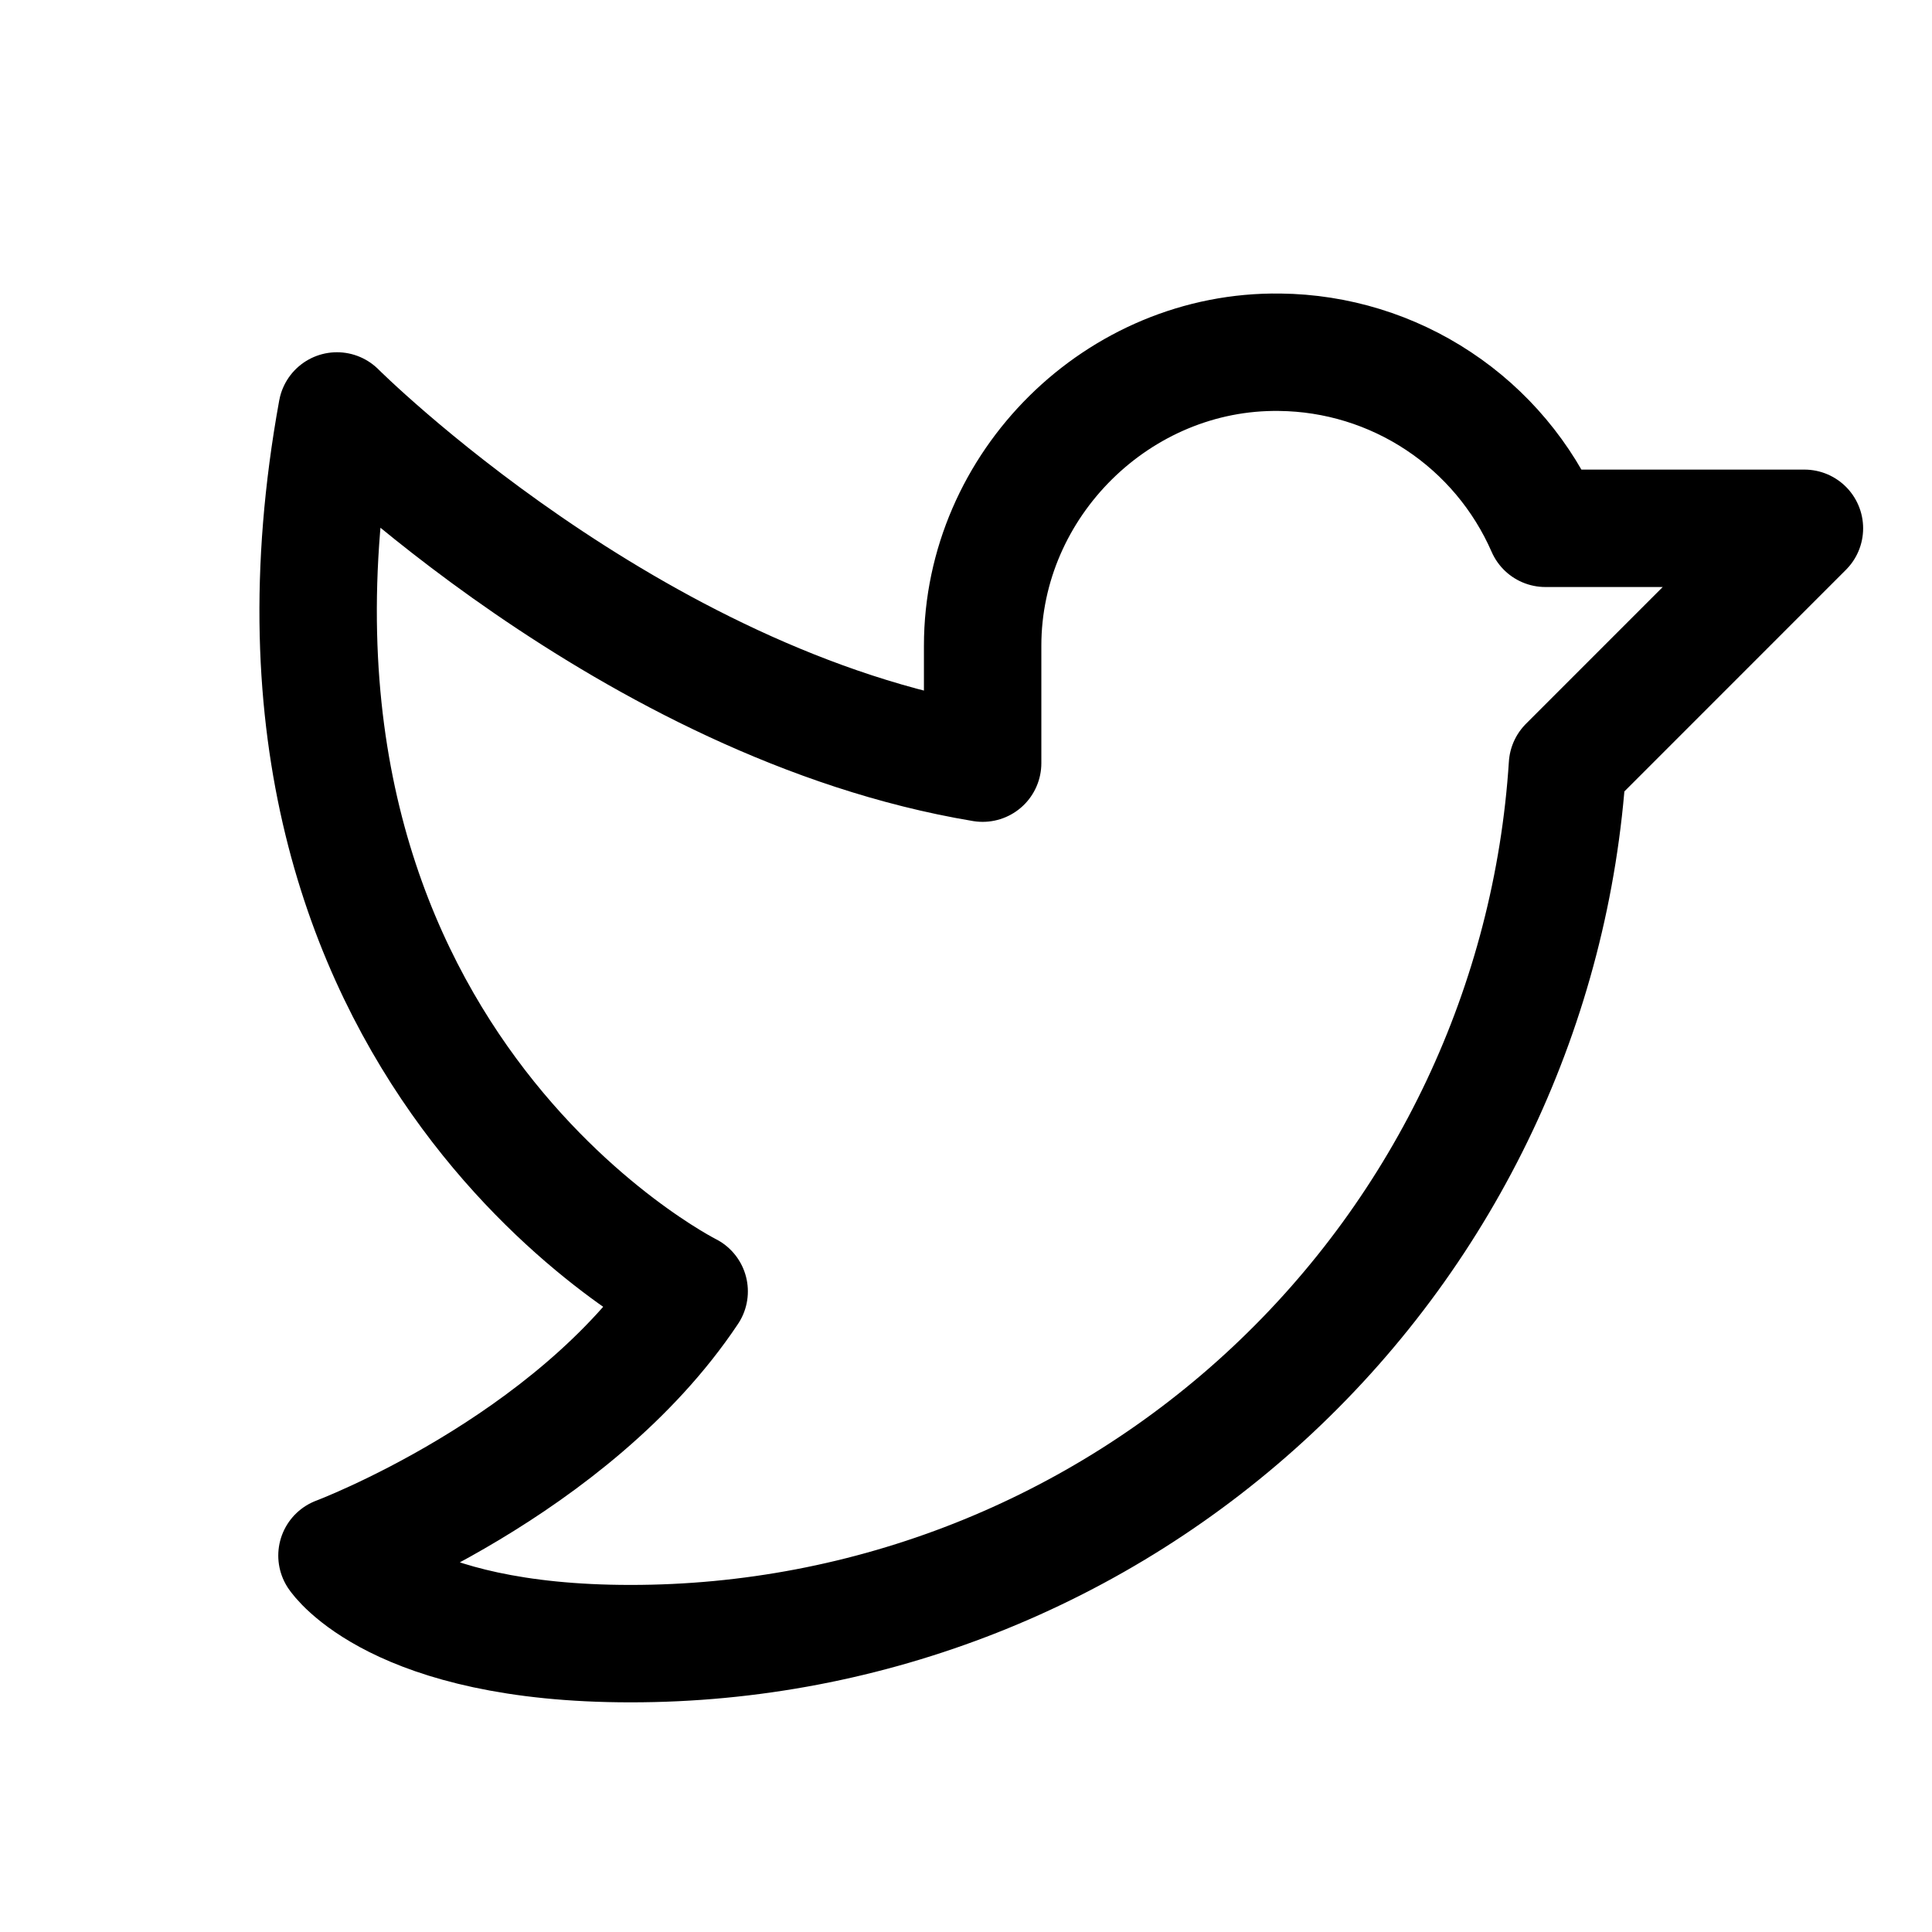 <svg width="31" height="31" viewBox="0 0 31 31" fill="none" xmlns="http://www.w3.org/2000/svg">
<g clip-path="url(#clip0_2_420)">
<path d="M15.767 10.361C15.767 7.771 17.945 5.616 20.535 5.652C21.442 5.662 22.327 5.934 23.083 6.436C23.839 6.937 24.434 7.646 24.797 8.477H28.953L25.151 12.28C24.905 16.1 23.214 19.683 20.421 22.301C17.629 24.919 13.944 26.375 10.116 26.373C6.349 26.373 5.407 24.96 5.407 24.96C5.407 24.96 9.174 23.547 11.058 20.721C11.058 20.721 3.523 16.954 5.407 6.594C5.407 6.594 10.116 11.303 15.767 12.245V10.361Z" stroke="black" stroke-width="1.884" stroke-linecap="round" stroke-linejoin="round"/>
</g>
<defs>
<clipPath id="clip0_2_420">
<rect width="30.139" height="30.139" fill="white" transform="translate(0.698 0.001)"/>
</clipPath>
</defs>
</svg>
